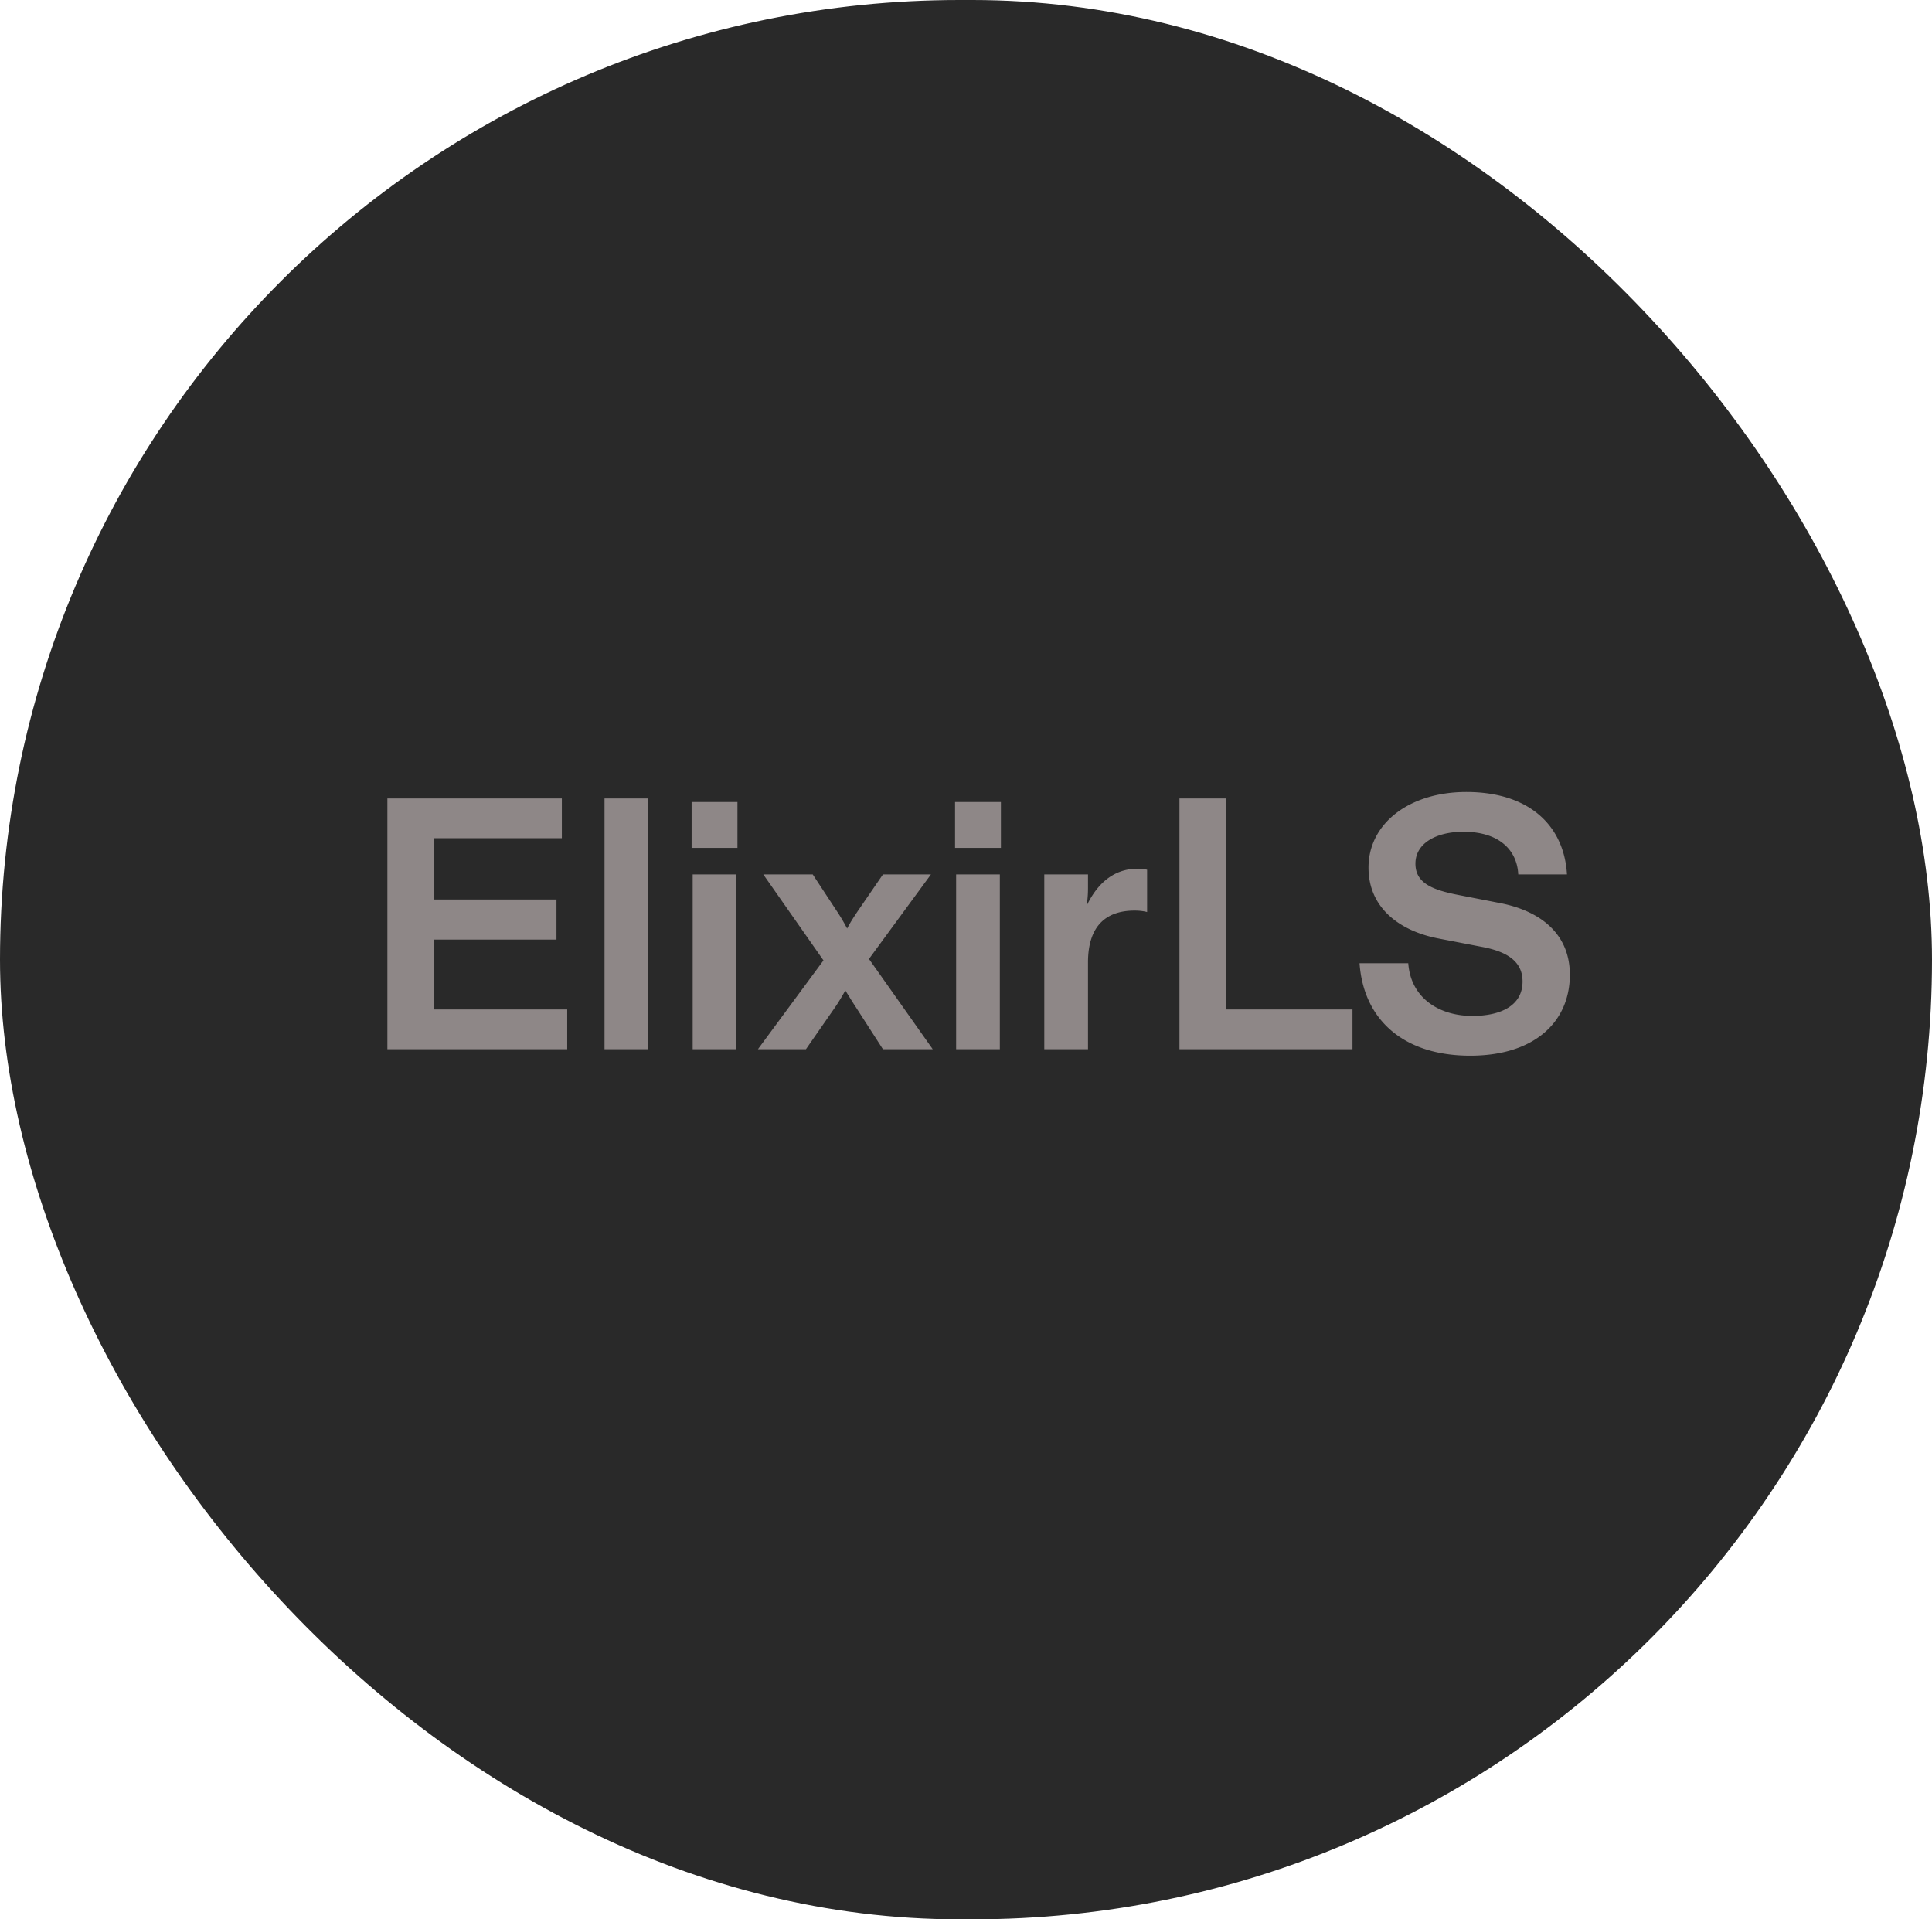 <svg viewBox="0 0 151 150" fill="none" xmlns="http://www.w3.org/2000/svg"><rect width="151" height="150" rx="75" fill="#292929"/><path d="M44.333 82v-3.108H33.945v-5.46h9.548v-3.136h-9.548v-4.788h9.968V62.4H30.277V82h14.056zm2.915-19.6V82h3.416V62.4h-3.416zm6.806 3.864h3.584V62.68h-3.584v3.584zm.084 2.072V82h3.416V68.336h-3.416zM62.99 82l2.296-3.304c.252-.364.532-.84.784-1.288.28.448.588.952.812 1.288L69.009 82h3.892l-4.984-7.056 4.844-6.608h-3.752l-1.96 2.856c-.28.42-.56.84-.84 1.372-.28-.532-.532-.952-.812-1.372l-1.876-2.856h-3.864l4.704 6.72L59.237 82h3.752zm11.655-15.736h3.584V62.68h-3.584v3.584zm.084 2.072V82h3.416V68.336h-3.416zM85.035 82v-6.776c0-2.996 1.54-4.06 3.64-4.06.448 0 .756.056.98.112v-3.304a2.89 2.89 0 00-.728-.084c-2.044 0-3.276 1.372-4.004 2.912.084-.504.112-.924.112-1.428v-1.036h-3.416V82h3.416zm20.672 0v-3.108h-9.856V62.4h-3.668V82h13.524zm9.204.504c5.04 0 7.784-2.66 7.784-6.328 0-3.276-2.408-5.012-5.46-5.6l-3.304-.644c-1.988-.392-3.304-.924-3.304-2.436 0-1.596 1.624-2.492 3.752-2.492 2.912 0 4.2 1.54 4.284 3.332h3.808c-.224-3.808-2.94-6.44-7.868-6.44-4.424 0-7.644 2.436-7.644 5.908 0 3.136 2.408 4.956 5.488 5.544l3.332.644c2.156.392 3.22 1.232 3.22 2.716 0 1.904-1.736 2.688-3.92 2.688-2.604 0-4.816-1.4-5.012-4.116h-3.808c.308 4.368 3.388 7.224 8.652 7.224z" fill="#8E8787"/></svg>